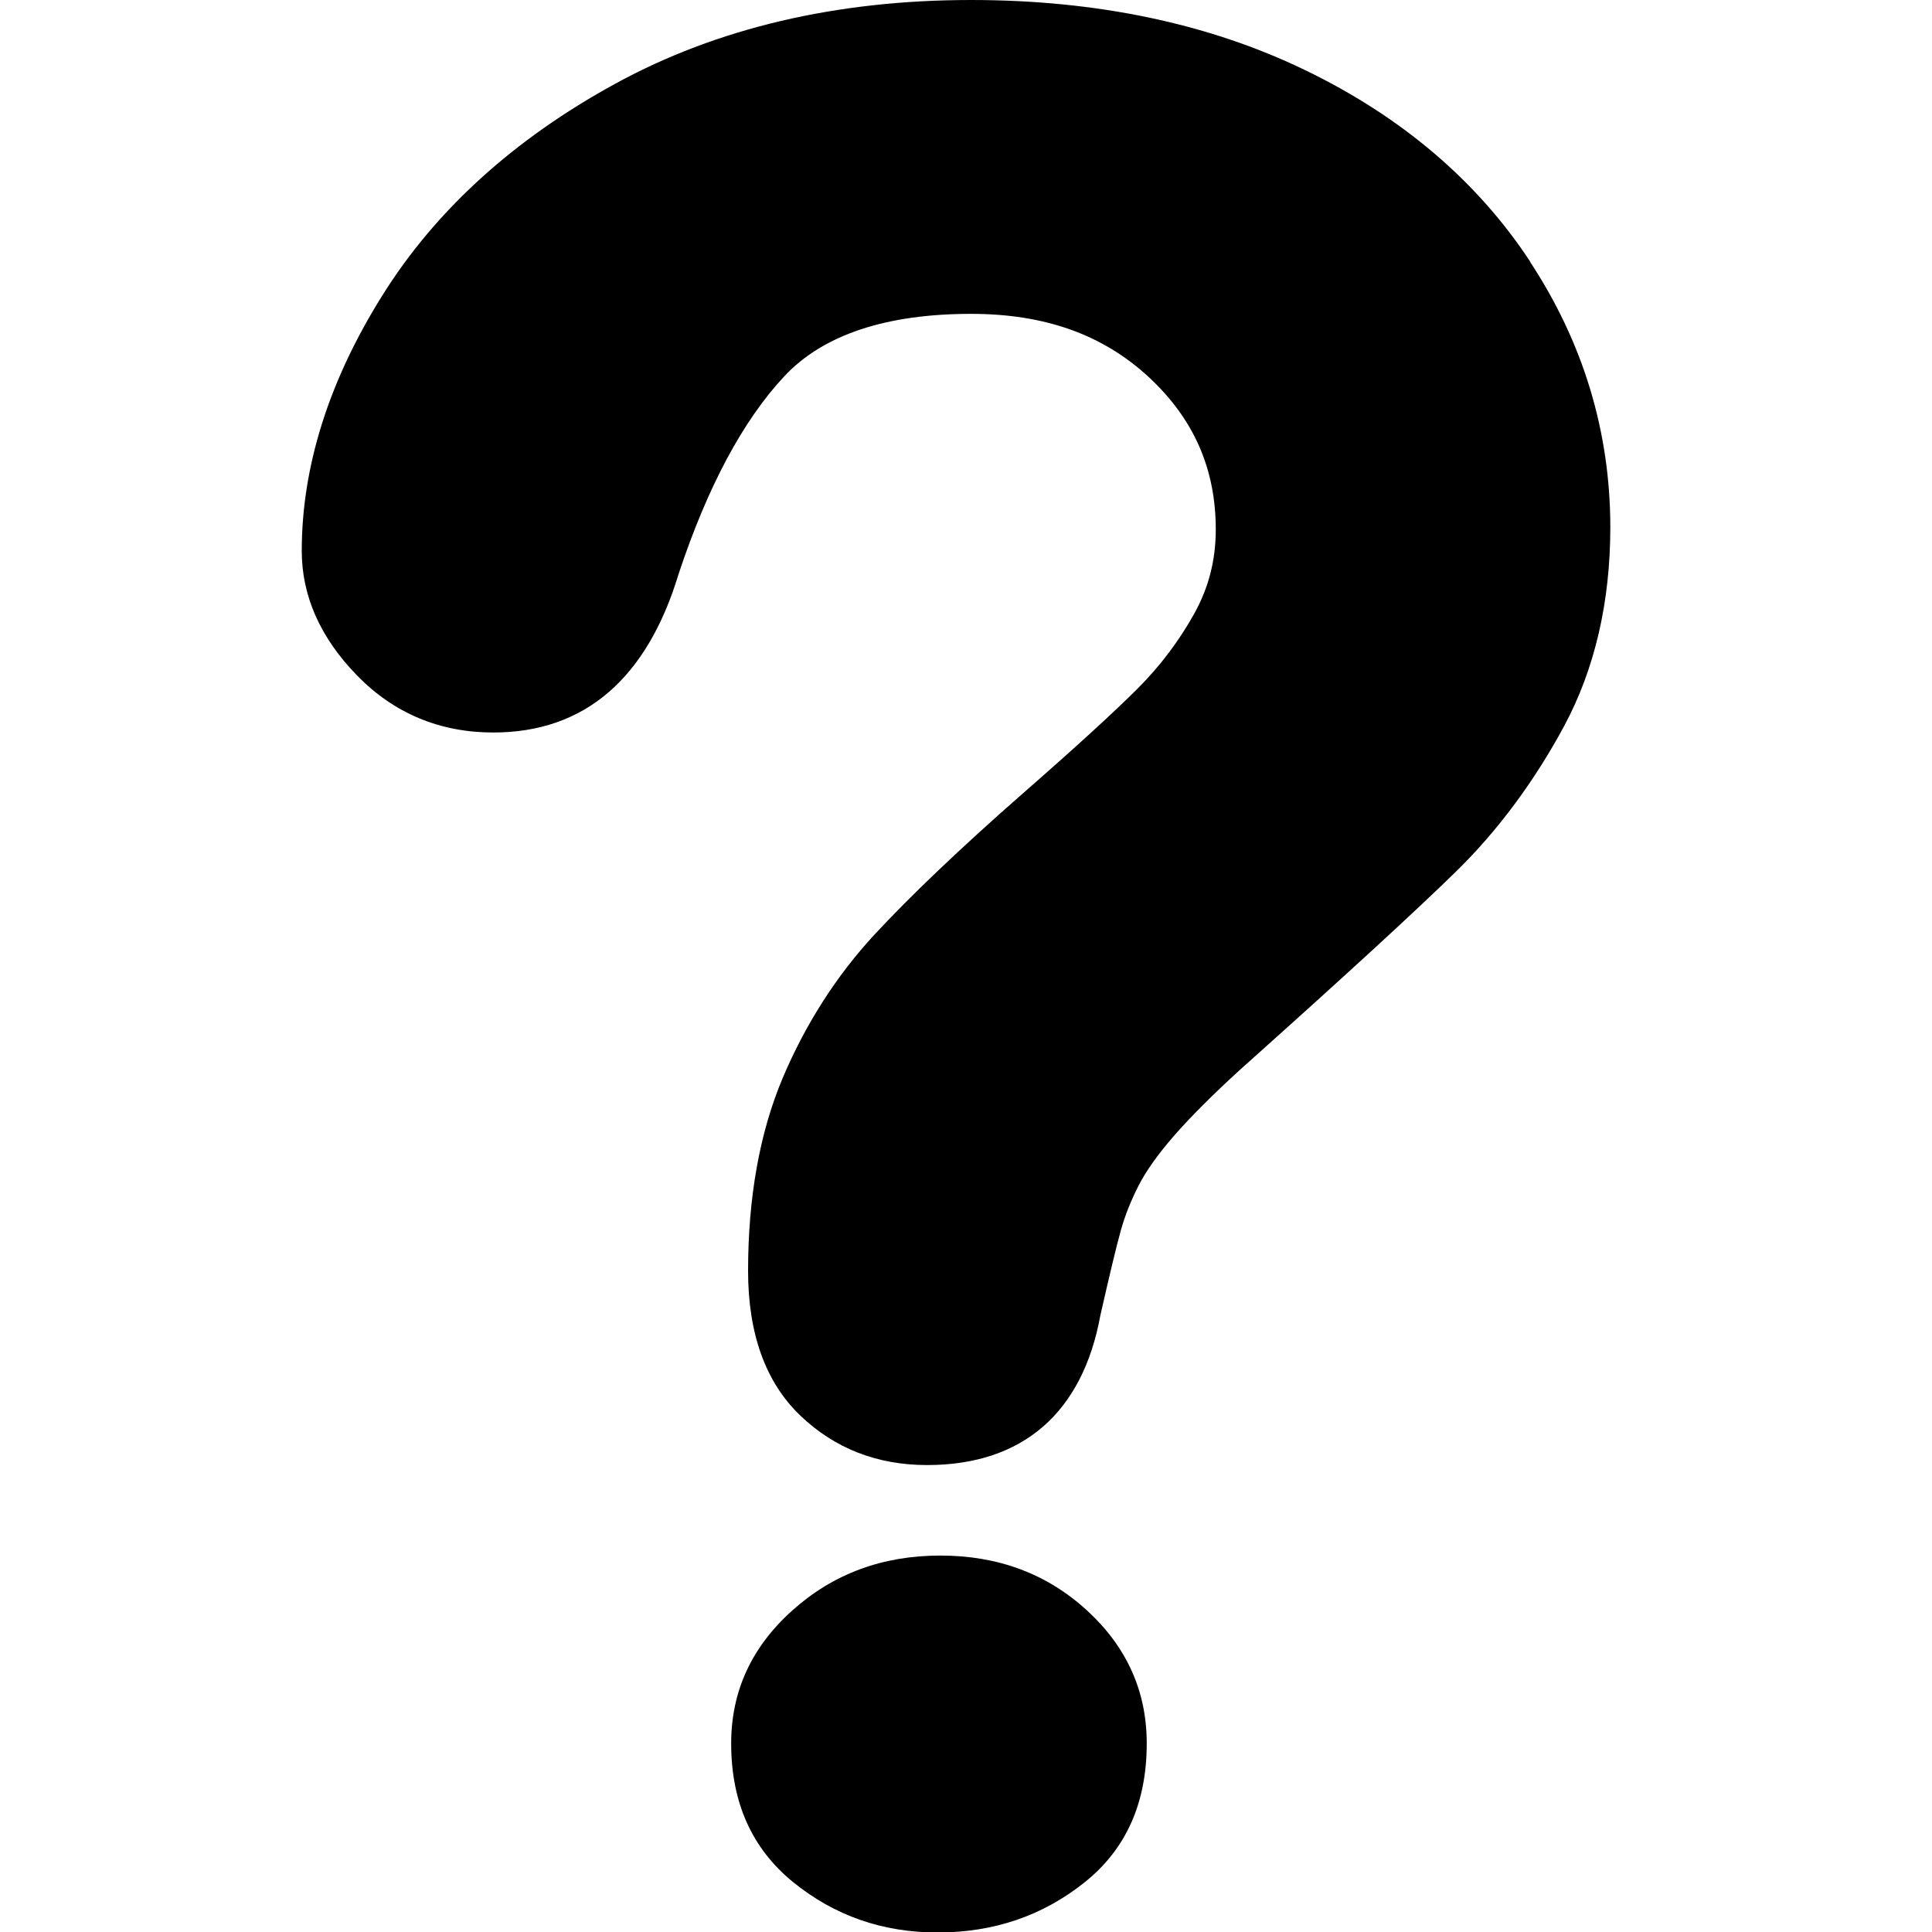 <svg xmlns="http://www.w3.org/2000/svg" viewBox="0 0 64 64" enable-background="new 0 0 64 64">
    <g transform="translate(10)" >
        <path d="m21.15 51.53c-1.917 0-3.548.604-4.9 1.815-1.353 1.211-2.029 2.682-2.029 4.406 0 1.952.684 3.481 2.05 4.595 1.371 1.113 2.962 1.67 4.787 1.67 1.856 0 3.473-.549 4.857-1.65 1.384-1.098 2.072-2.635 2.072-4.614 0-1.725-.66-3.195-1.981-4.406-1.324-1.212-2.941-1.816-4.856-1.816"/>
        <path d="m40.689 8.666c-1.756-2.67-4.271-4.811-7.48-6.355-3.186-1.537-6.898-2.311-11.04-2.311-4.456 0-8.421.931-11.781 2.77-3.367 1.838-5.962 4.198-7.724 7.02-1.774 2.831-2.668 5.677-2.668 8.461 0 1.49.616 2.877 1.831 4.124 1.221 1.254 2.741 1.89 4.515 1.89 3.02 0 5.09-1.78 6.141-5.261.957-2.887 2.136-5.084 3.5-6.541 1.284-1.372 3.366-2.066 6.187-2.066 2.433 0 4.352.682 5.875 2.086 1.5 1.388 2.229 3.044 2.229 5.058 0 1.015-.235 1.925-.713 2.787-.504.906-1.135 1.741-1.872 2.478-.78.78-2.066 1.957-3.824 3.493-2.048 1.795-3.701 3.372-4.908 4.673-1.252 1.356-2.274 2.953-3.03 4.74-.761 1.804-1.146 3.952-1.146 6.387 0 2.081.58 3.692 1.727 4.79 1.135 1.09 2.548 1.643 4.203 1.643 3.164 0 5.151-1.729 5.741-4.963.306-1.345.529-2.285.68-2.822.137-.486.335-.984.59-1.482.247-.482.639-1.031 1.164-1.635.549-.631 1.296-1.376 2.207-2.207 3.409-3.046 5.813-5.253 7.147-6.559 1.376-1.349 2.576-2.964 3.571-4.806 1.016-1.89 1.533-4.109 1.533-6.598-.002-3.154-.896-6.11-2.661-8.791"/>
    </g>
</svg>
